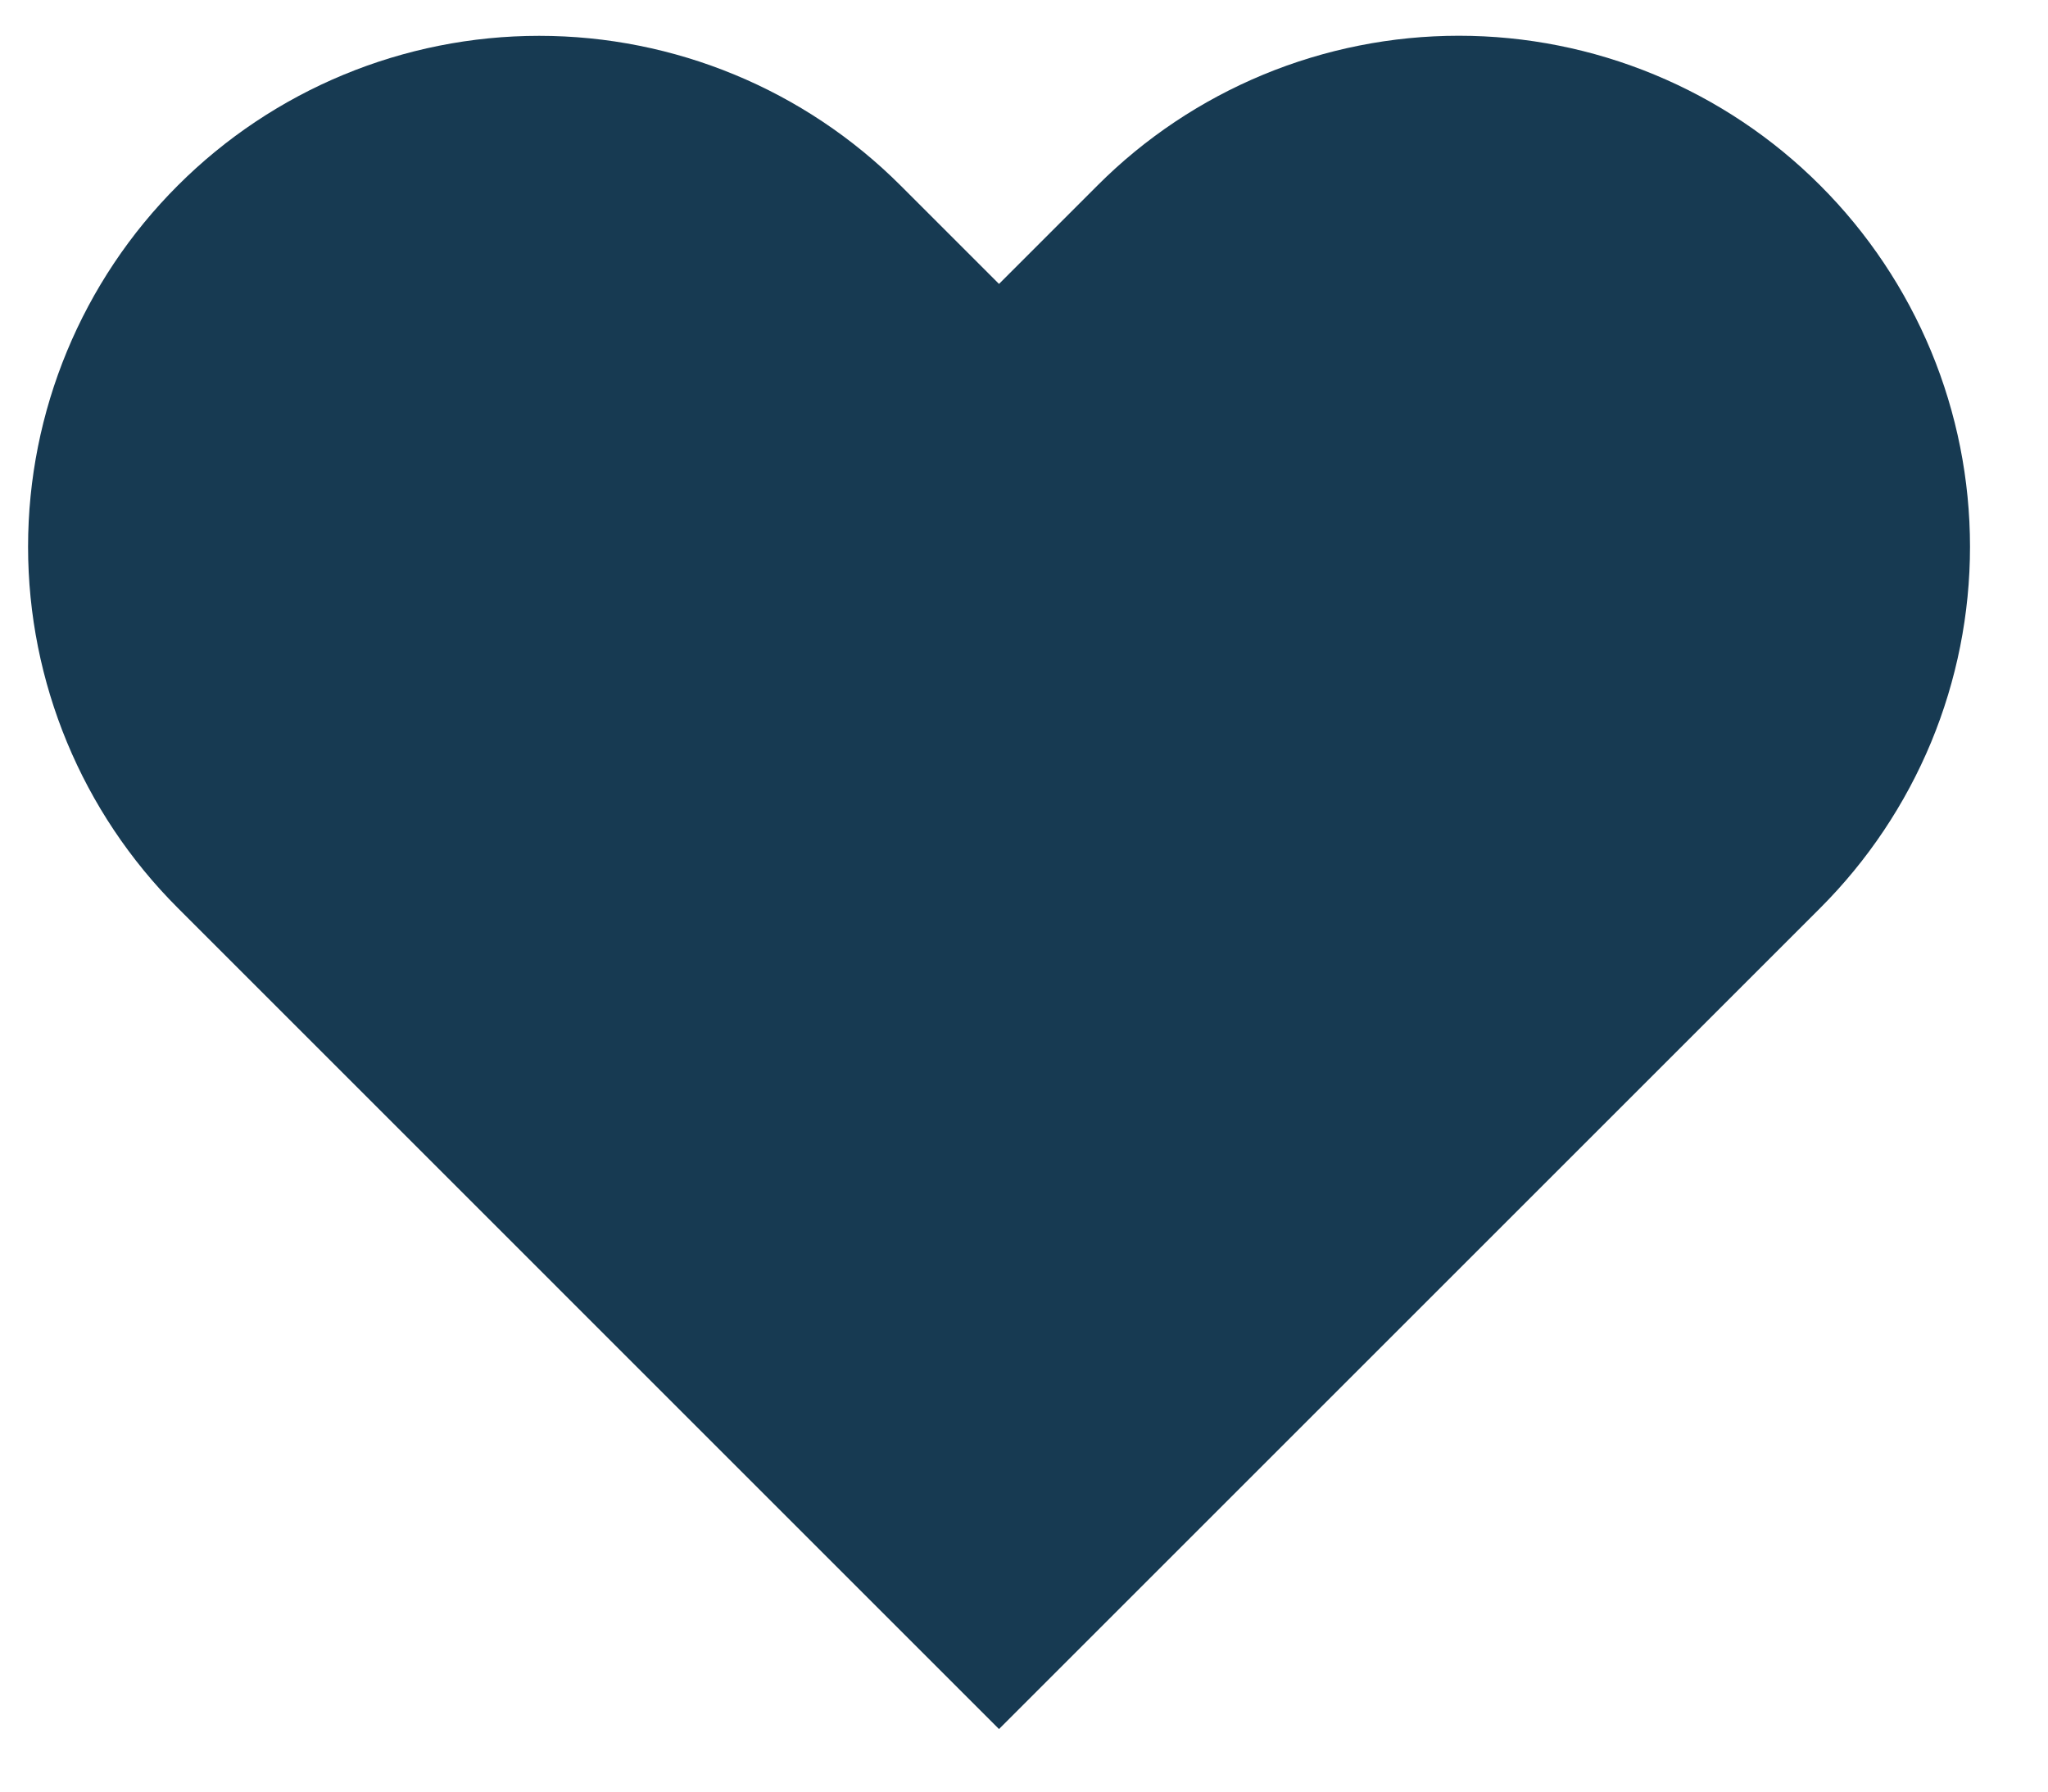 <svg width="24" height="21" viewBox="0 0 24 21" fill="none" xmlns="http://www.w3.org/2000/svg">
<path d="M21.331 2.174C20.775 1.617 20.115 1.176 19.388 0.875C18.662 0.574 17.883 0.419 17.096 0.419C16.31 0.419 15.531 0.574 14.804 0.875C14.078 1.176 13.417 1.617 12.861 2.174L11.707 3.328L10.553 2.174C9.43 1.051 7.907 0.42 6.318 0.42C4.73 0.42 3.207 1.051 2.084 2.174C0.96 3.297 0.329 4.82 0.329 6.409C0.329 7.997 0.96 9.52 2.084 10.643L3.238 11.797L11.707 20.267L20.177 11.797L21.331 10.643C21.887 10.087 22.328 9.427 22.63 8.701C22.931 7.974 23.086 7.195 23.086 6.409C23.086 5.622 22.931 4.843 22.63 4.117C22.328 3.39 21.887 2.73 21.331 2.174Z" fill="#173A52"/>
</svg>

